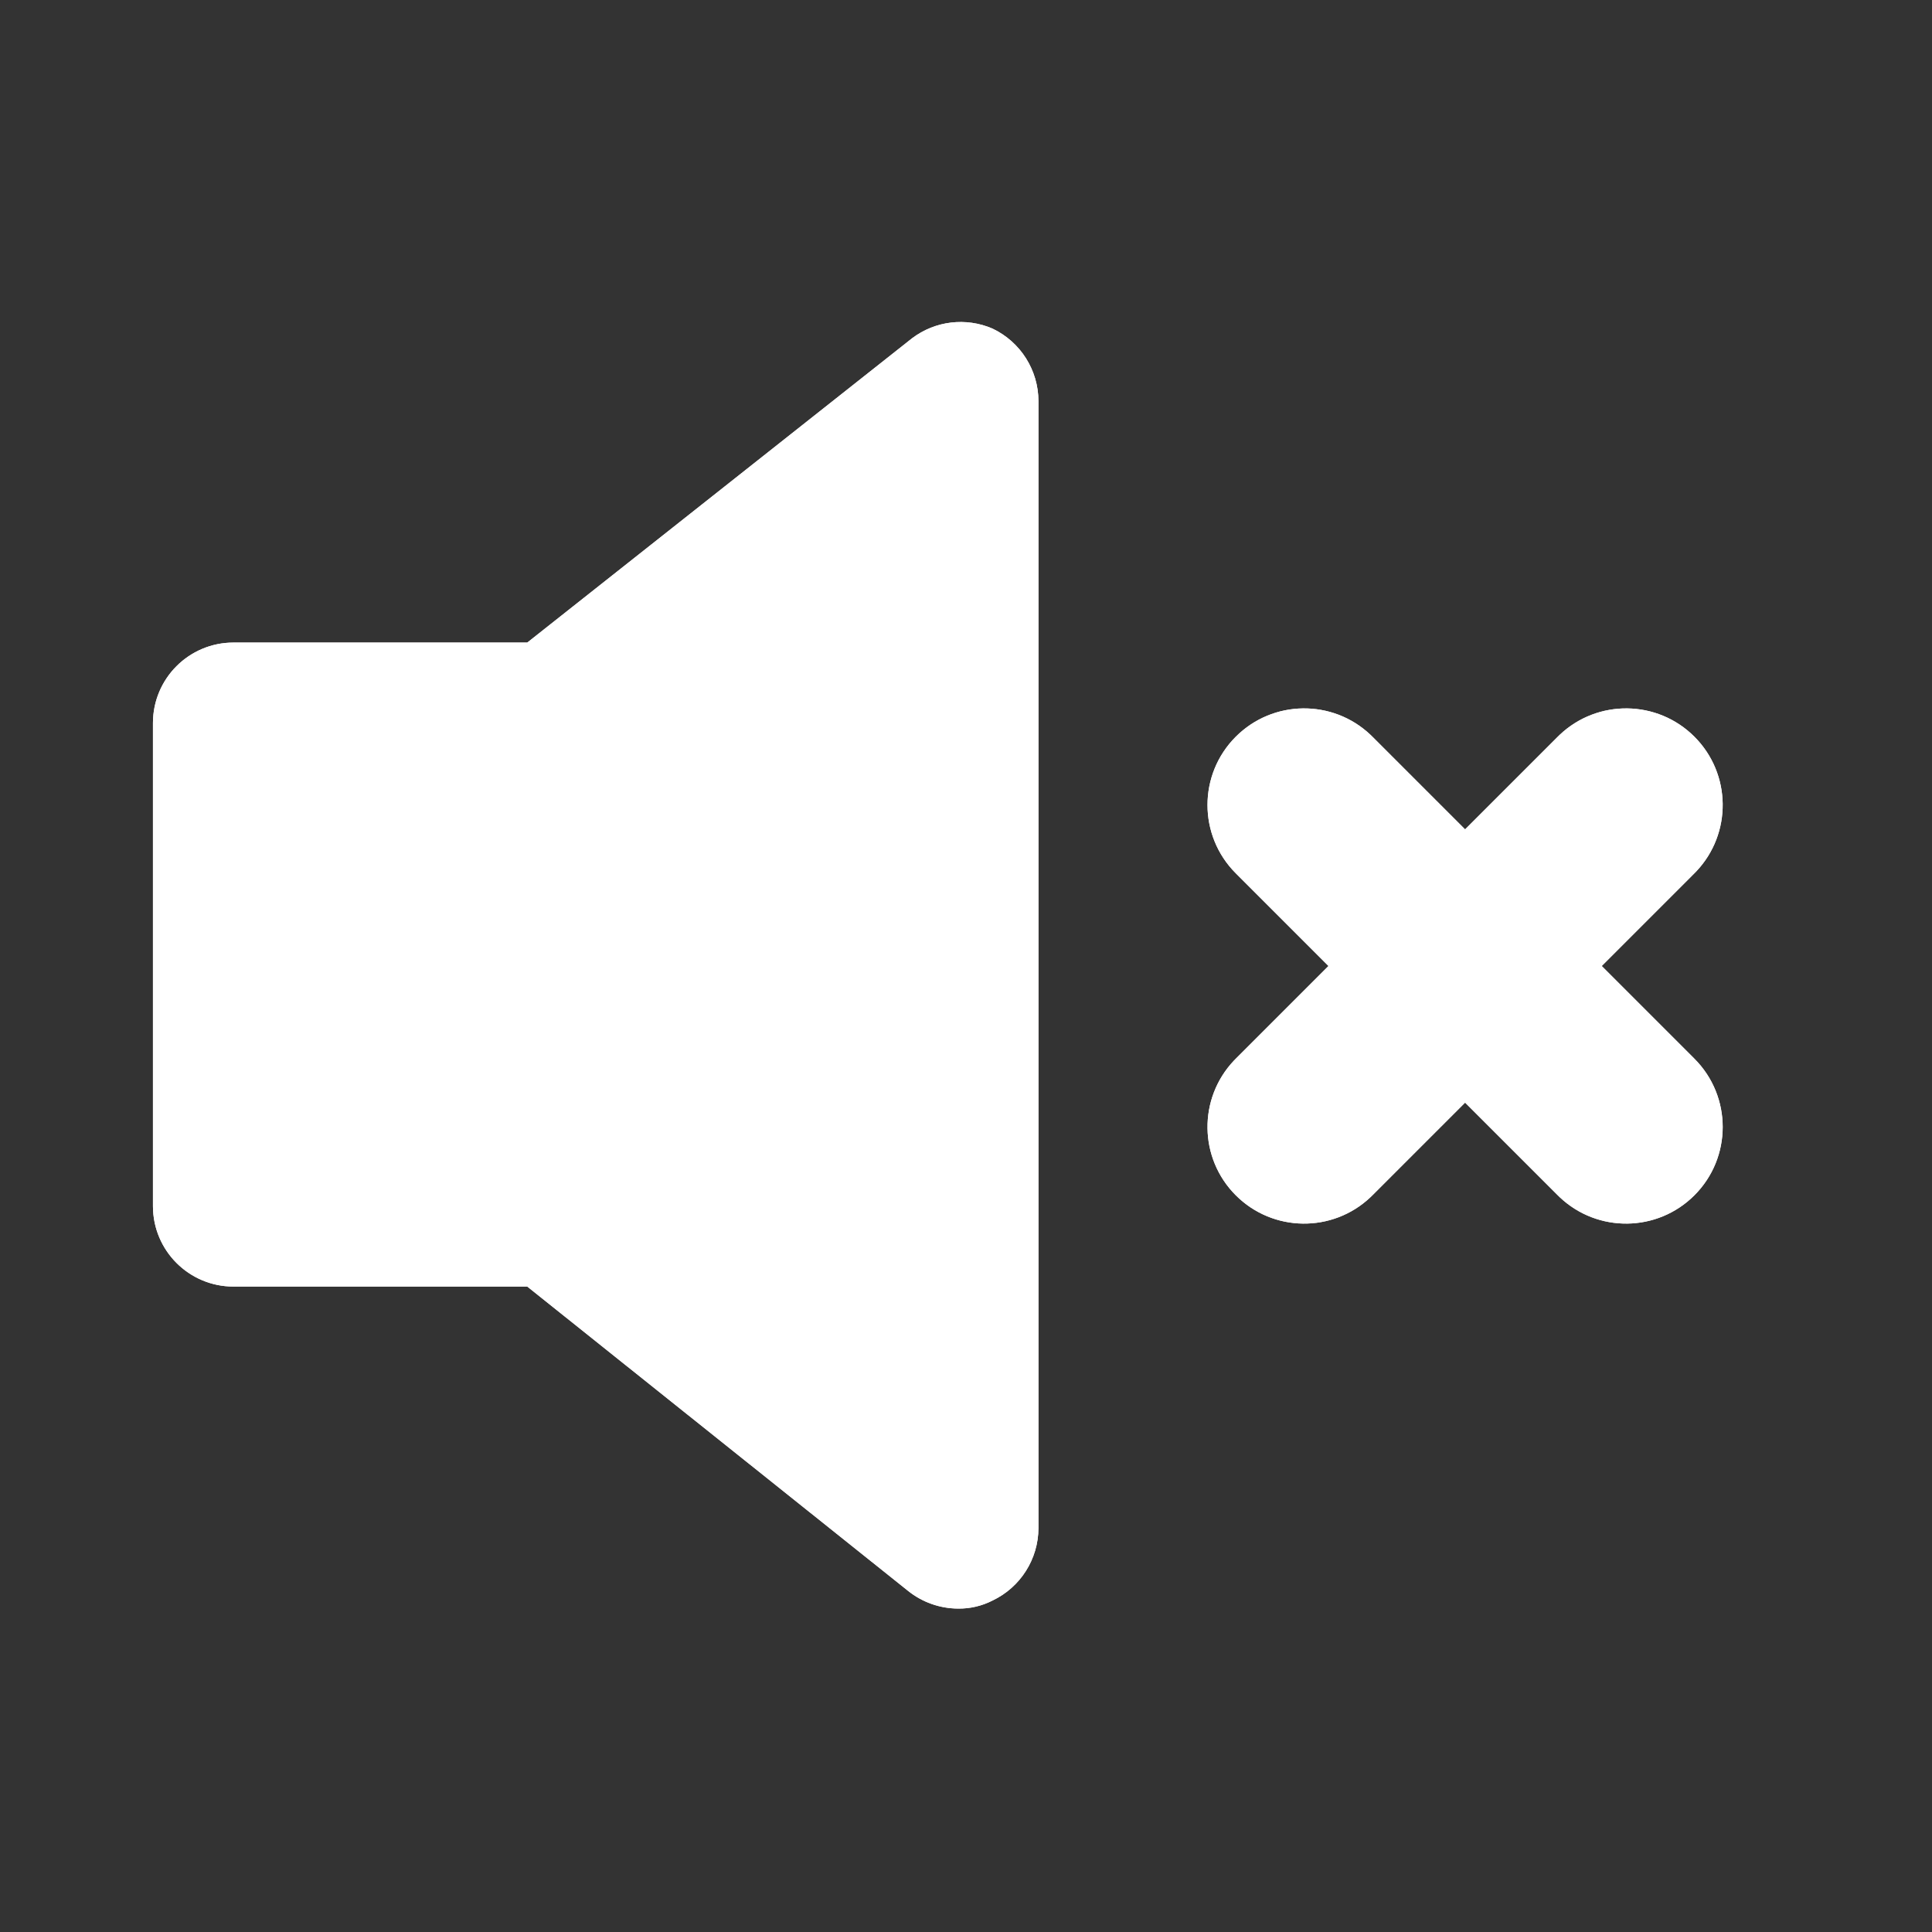 <?xml version="1.0" encoding="UTF-8" standalone="no"?>
<svg
   viewBox="0 0 240 240"
   class="Icon"
   part="Icon"
   style="fill:currentColor"
   version="1.1"
   id="svg1"
   sodipodi:docname="mute.svg"
   inkscape:version="1.3.2 (091e20e, 2023-11-25, custom)"
   xmlns:inkscape="http://www.inkscape.org/namespaces/inkscape"
   xmlns:sodipodi="http://sodipodi.sourceforge.net/DTD/sodipodi-0.dtd"
   xmlns="http://www.w3.org/2000/svg"
   xmlns:svg="http://www.w3.org/2000/svg">
  <rect x="0" y="0" width="240" height="240" fill="#333333" stroke="none"/>
  <defs
     id="defs1" />
  <sodipodi:namedview
     id="namedview1"
     pagecolor="#505050"
     bordercolor="#ffffff"
     borderopacity="1"
     inkscape:showpageshadow="0"
     inkscape:pageopacity="0"
     inkscape:pagecheckerboard="1"
     inkscape:deskcolor="#505050"
     inkscape:zoom="3.6041667"
     inkscape:cx="119.86127"
     inkscape:cy="120"
     inkscape:window-width="1920"
     inkscape:window-height="1121"
     inkscape:window-x="-9"
     inkscape:window-y="-9"
     inkscape:window-maximized="1"
     inkscape:current-layer="svg1" />
  <path
     d="M123.3,40.822 C119.994,39.392 116.174,39.85 113.3,42.022 L65.5,79.822 L29,79.822 C23.477,79.822 19,84.299 19,89.822 L19,149.822 C19,155.345 23.477,159.822 29,159.822 L65.5,159.822 L112.8,197.622 C114.559,199.034 116.744,199.809 119,199.823 C120.494,199.847 121.97,199.503 123.3,198.822 C126.773,197.168 128.989,193.669 129,189.822 L129,49.822 C128.989,45.976 126.773,42.476 123.3,40.822 Z M193.751,91.284 C198.453,86.83 205.877,86.907 210.485,91.515 C215.093,96.123 215.17,103.547 210.716,108.249 L210.485,108.485 L198.971,120 L210.485,131.515 C215.172,136.201 215.172,143.799 210.485,148.485 C205.877,153.093 198.453,153.17 193.751,148.716 L193.515,148.485 L182,136.971 L170.485,148.485 L170.249,148.716 C165.547,153.17 158.123,153.093 153.515,148.485 C148.907,143.877 148.83,136.453 153.284,131.751 L153.515,131.515 L165.029,120 L153.515,108.485 C148.828,103.799 148.828,96.201 153.515,91.515 C158.123,86.907 165.547,86.83 170.249,91.284 L170.485,91.515 L182,103.029 L193.515,91.515 L193.751,91.284 Z"
     id="path1"
     style="fill:#fff9f9;fill-opacity:1" />
  <path
     d="M123.3,40.822 C119.994,39.392 116.174,39.85 113.3,42.022 L65.5,79.822 L29,79.822 C23.477,79.822 19,84.299 19,89.822 L19,149.822 C19,155.345 23.477,159.822 29,159.822 L65.5,159.822 L112.8,197.622 C114.559,199.034 116.744,199.809 119,199.823 C120.494,199.847 121.97,199.503 123.3,198.822 C126.773,197.168 128.989,193.669 129,189.822 L129,49.822 C128.989,45.976 126.773,42.476 123.3,40.822 Z M193.751,91.284 C198.453,86.83 205.877,86.907 210.485,91.515 C215.093,96.123 215.17,103.547 210.716,108.249 L210.485,108.485 L198.971,120 L210.485,131.515 C215.172,136.201 215.172,143.799 210.485,148.485 C205.877,153.093 198.453,153.17 193.751,148.716 L193.515,148.485 L182,136.971 L170.485,148.485 L170.249,148.716 C165.547,153.17 158.123,153.093 153.515,148.485 C148.907,143.877 148.83,136.453 153.284,131.751 L153.515,131.515 L165.029,120 L153.515,108.485 C148.828,103.799 148.828,96.201 153.515,91.515 C158.123,86.907 165.547,86.83 170.249,91.284 L170.485,91.515 L182,103.029 L193.515,91.515 L193.751,91.284 Z"
     id="path2"
     style="fill:#ffffff;fill-opacity:1" />
</svg>
